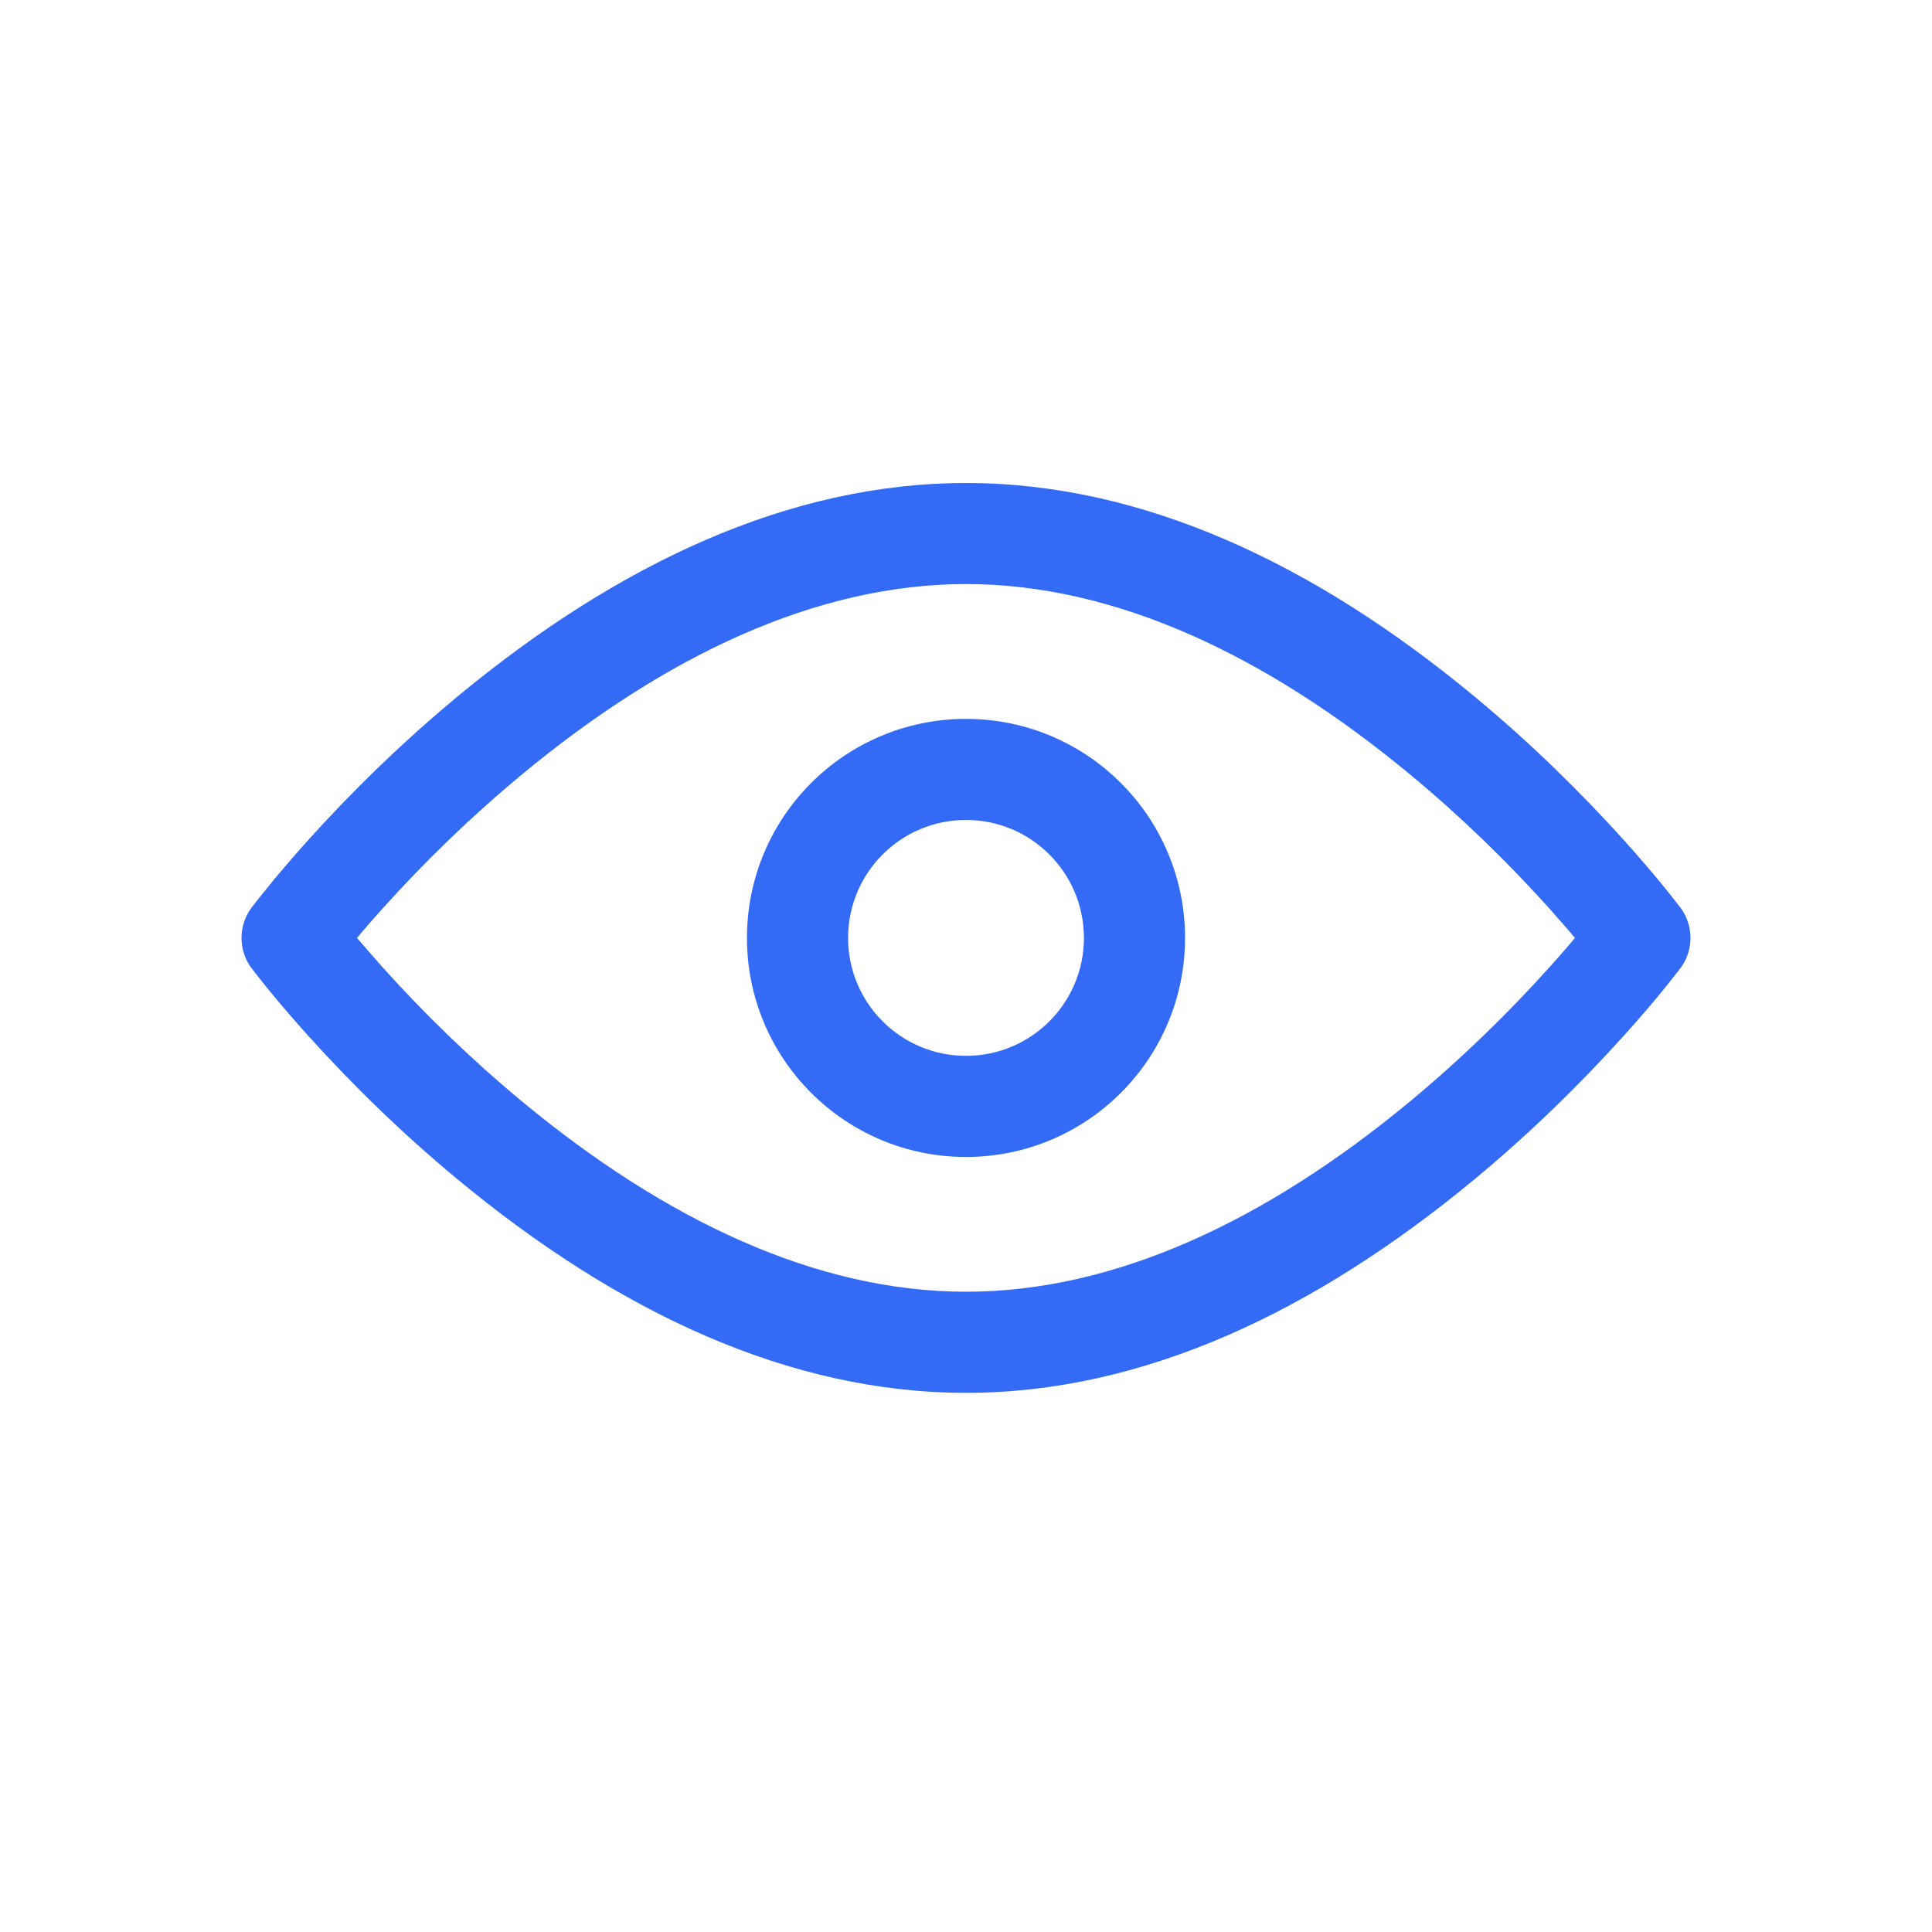 <!--?xml version="1.0" encoding="UTF-8"?-->
<svg width="32px" height="32px" viewBox="0 0 32 32" version="1.1" xmlns="http://www.w3.org/2000/svg" xmlns:xlink="http://www.w3.org/1999/xlink">
    <title>1458-显示控件</title>
    <g id="1458-显示控件" stroke="none" stroke-width="1" fill="none" fill-rule="evenodd">
        <g id="编组" transform="translate(4, 8)" fill="#000000" fill-rule="nonzero">
            <path d="M12,0 C14.926,0 17.766,1.335 20.428,3.541 C21.345,4.302 22.176,5.115 22.908,5.928 C23.165,6.214 23.391,6.48 23.586,6.719 L23.586,6.719 L23.834,7.034 C24.055,7.331 24.055,7.739 23.834,8.036 L23.834,8.036 L23.586,8.35 C23.391,8.59 23.165,8.856 22.908,9.141 C22.176,9.955 21.345,10.768 20.428,11.528 C17.766,13.734 14.926,15.07 12,15.07 C9.074,15.07 6.234,13.734 3.572,11.528 C2.655,10.768 1.824,9.955 1.092,9.141 C0.835,8.856 0.609,8.59 0.414,8.35 L0.414,8.35 L0.289,8.194 L0.166,8.036 C-0.055,7.739 -0.055,7.331 0.166,7.034 L0.166,7.034 L0.289,6.876 L0.566,6.535 C0.724,6.346 0.899,6.143 1.092,5.928 C1.824,5.115 2.655,4.302 3.572,3.541 C6.234,1.335 9.074,0 12,0 Z M12,1.674 C9.531,1.674 7.03,2.851 4.641,4.831 C3.791,5.535 3.017,6.292 2.337,7.048 C2.218,7.18 2.107,7.307 2.003,7.429 L2.003,7.429 L1.913,7.535 L2.003,7.641 L2.337,8.021 C3.017,8.778 3.791,9.534 4.641,10.239 C7.03,12.219 9.531,13.395 12,13.395 C14.469,13.395 16.97,12.219 19.359,10.239 C20.209,9.534 20.983,8.778 21.663,8.021 C21.782,7.89 21.893,7.762 21.997,7.641 L21.997,7.641 L22.086,7.535 L21.997,7.429 L21.663,7.048 C20.983,6.292 20.209,5.535 19.359,4.831 C16.97,2.851 14.469,1.674 12,1.674 Z M12,3.907 C14.004,3.907 15.628,5.531 15.628,7.535 C15.628,9.539 14.004,11.163 12,11.163 C9.996,11.163 8.372,9.539 8.372,7.535 C8.372,5.531 9.996,3.907 12,3.907 Z M12,5.581 C10.921,5.581 10.047,6.456 10.047,7.535 C10.047,8.614 10.921,9.488 12,9.488 C13.079,9.488 13.953,8.614 13.953,7.535 C13.953,6.456 13.079,5.581 12,5.581 Z" id="形状" fill="#346bf6"></path>
        </g>
    </g>
</svg>